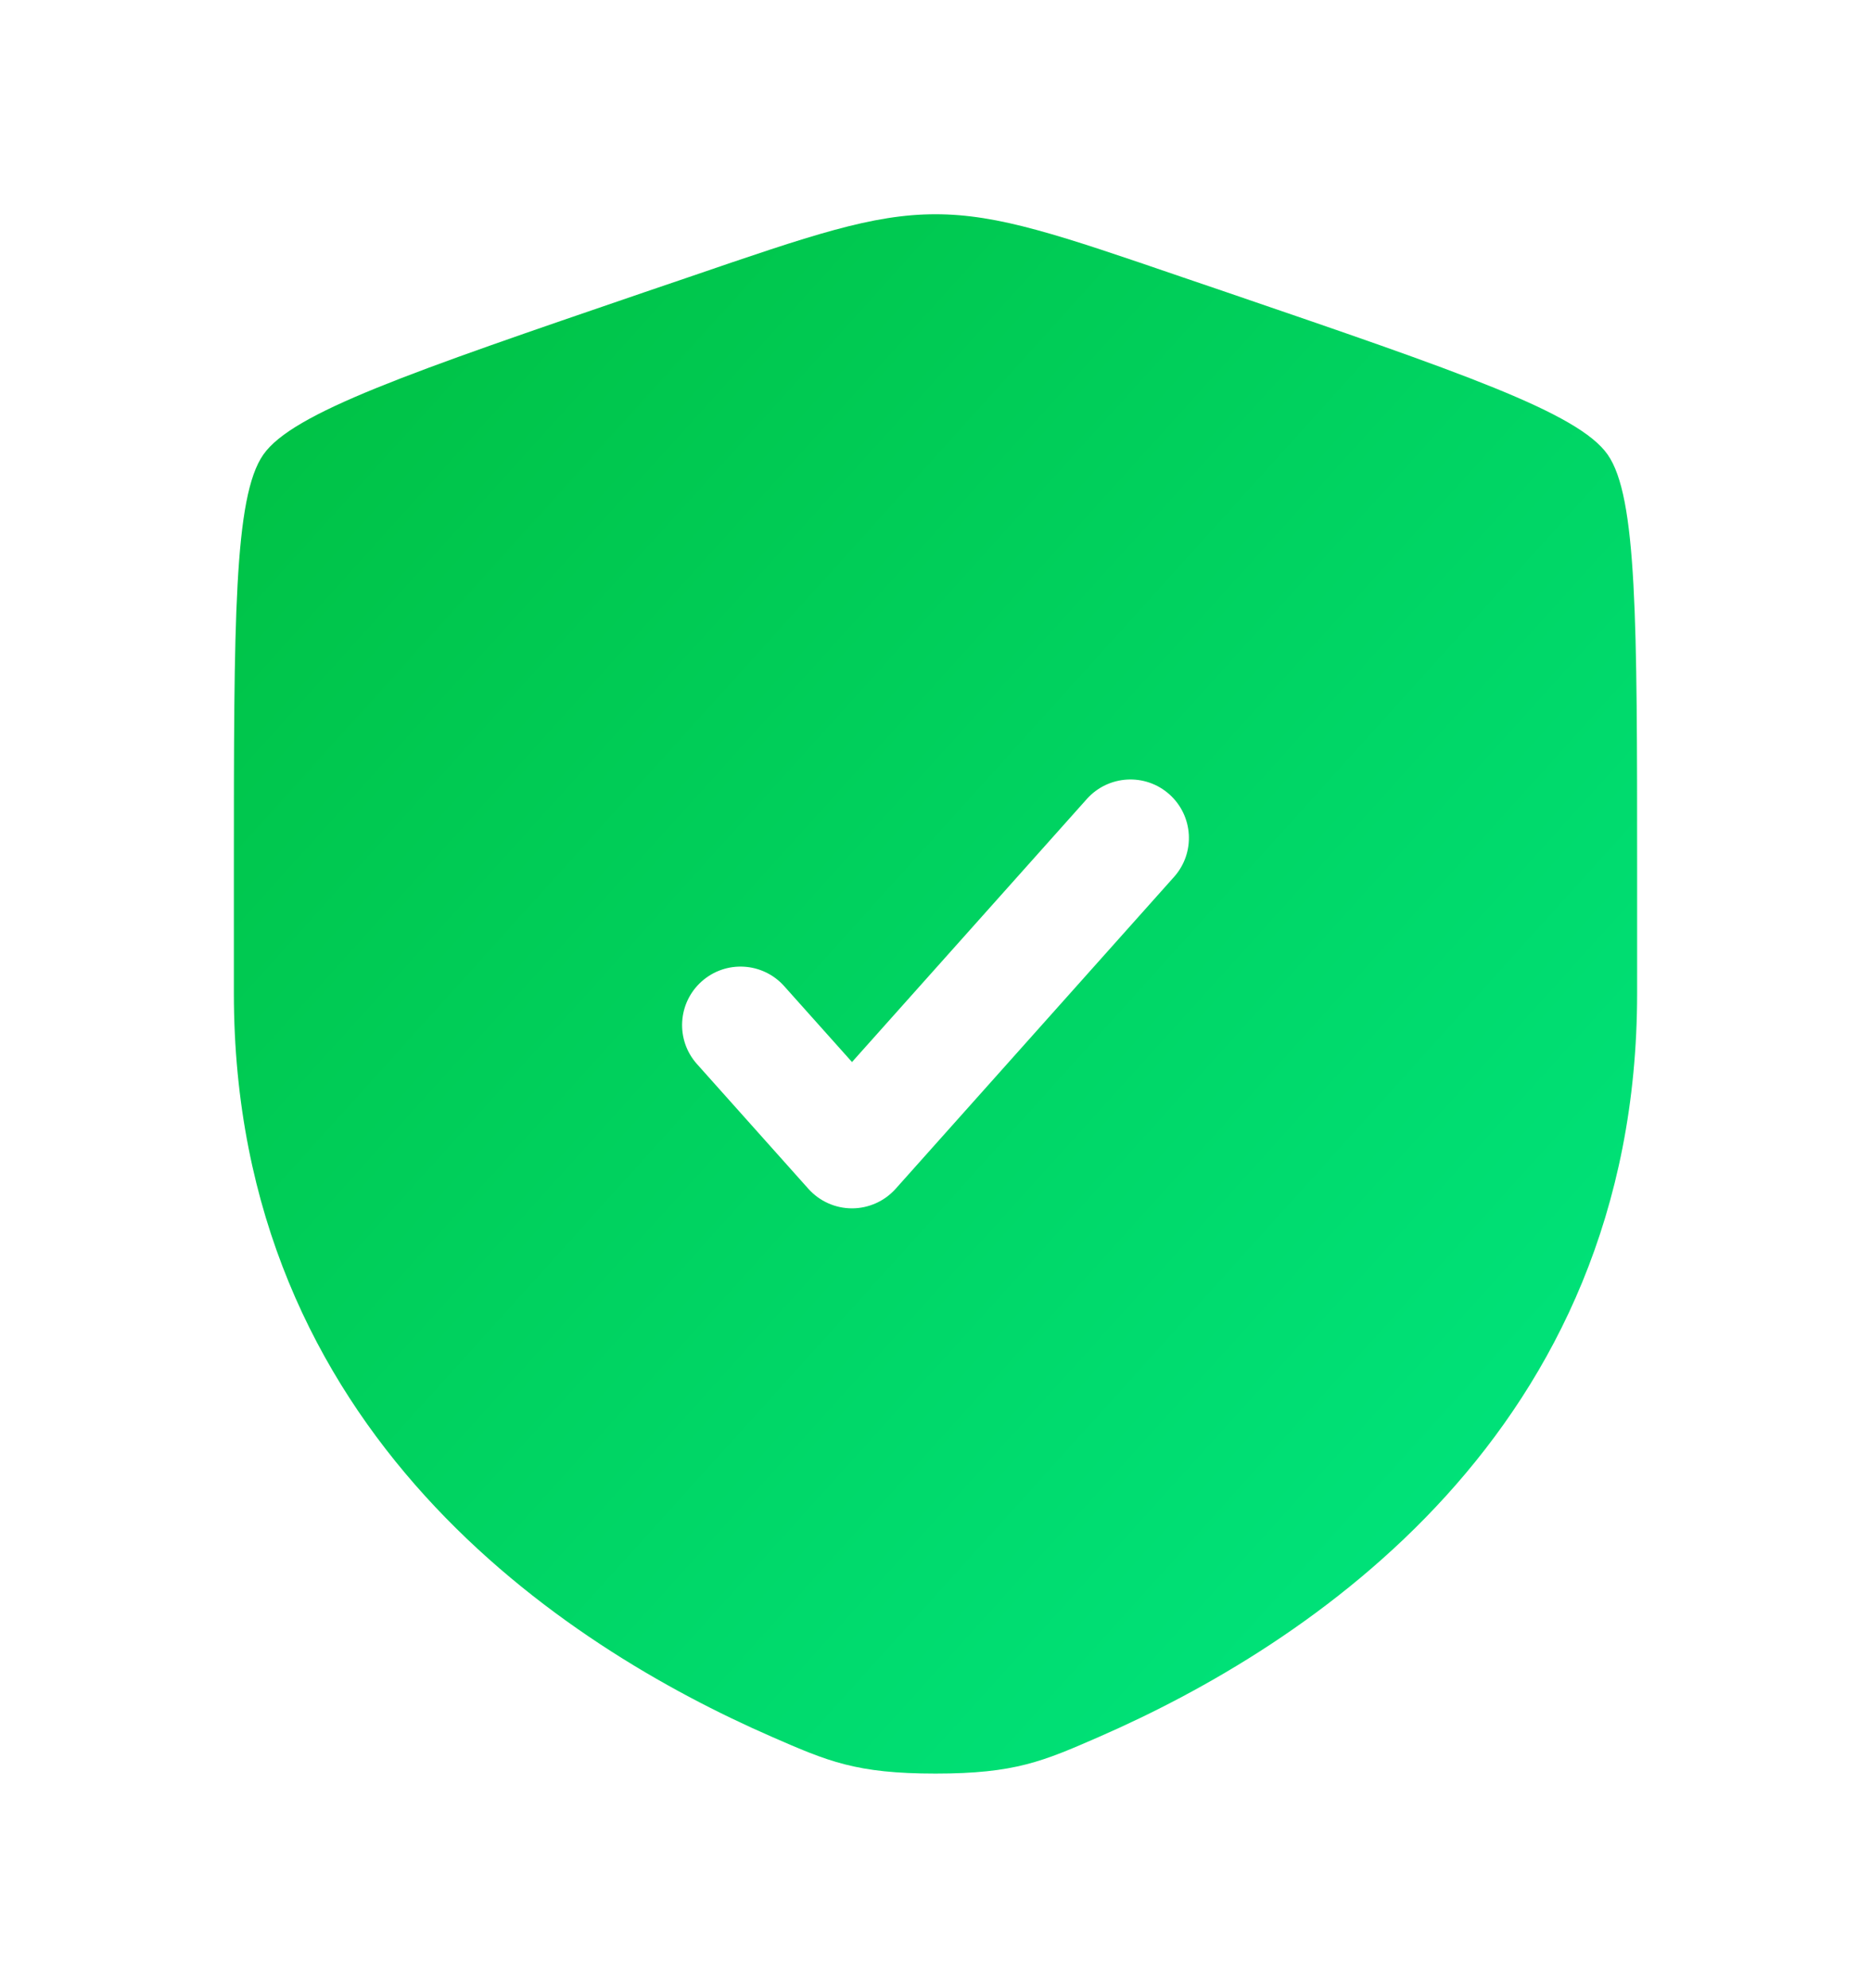 <svg width="16" height="17" viewBox="0 0 16 17" fill="none" xmlns="http://www.w3.org/2000/svg">
<path fill-rule="evenodd" clip-rule="evenodd" d="M2.252 3.887C2 4.246 2 5.311 2 7.443V8.493C2 12.252 4.826 14.076 6.599 14.85C7.08 15.06 7.32 15.165 8 15.165C8.68 15.165 8.92 15.06 9.401 14.85C11.174 14.076 14 12.252 14 8.493V7.443C14 5.311 14 4.246 13.748 3.887C13.497 3.528 12.495 3.185 10.49 2.499L10.108 2.369C9.063 2.011 8.541 1.832 8 1.832C7.459 1.832 6.937 2.011 5.892 2.369L5.51 2.499C3.506 3.185 2.503 3.528 2.252 3.887ZM10.04 7.498C10.224 7.292 10.206 6.976 10 6.792C9.794 6.608 9.478 6.626 9.294 6.832L7.286 9.081L6.706 8.432C6.522 8.226 6.206 8.208 6 8.392C5.794 8.576 5.776 8.892 5.96 9.098L6.913 10.165C7.008 10.271 7.143 10.332 7.286 10.332C7.428 10.332 7.564 10.271 7.659 10.165L10.04 7.498Z" fill="url(#paint0_linear_10560_5729)"/>
<defs>
<linearGradient id="paint0_linear_10560_5729" x1="0.5" y1="1.496" x2="16" y2="15.496" gradientUnits="userSpaceOnUse">
<stop stop-color="#00BC3C"/>
<stop offset="1" stop-color="#00EC89"/>
</linearGradient>
</defs>
</svg>

